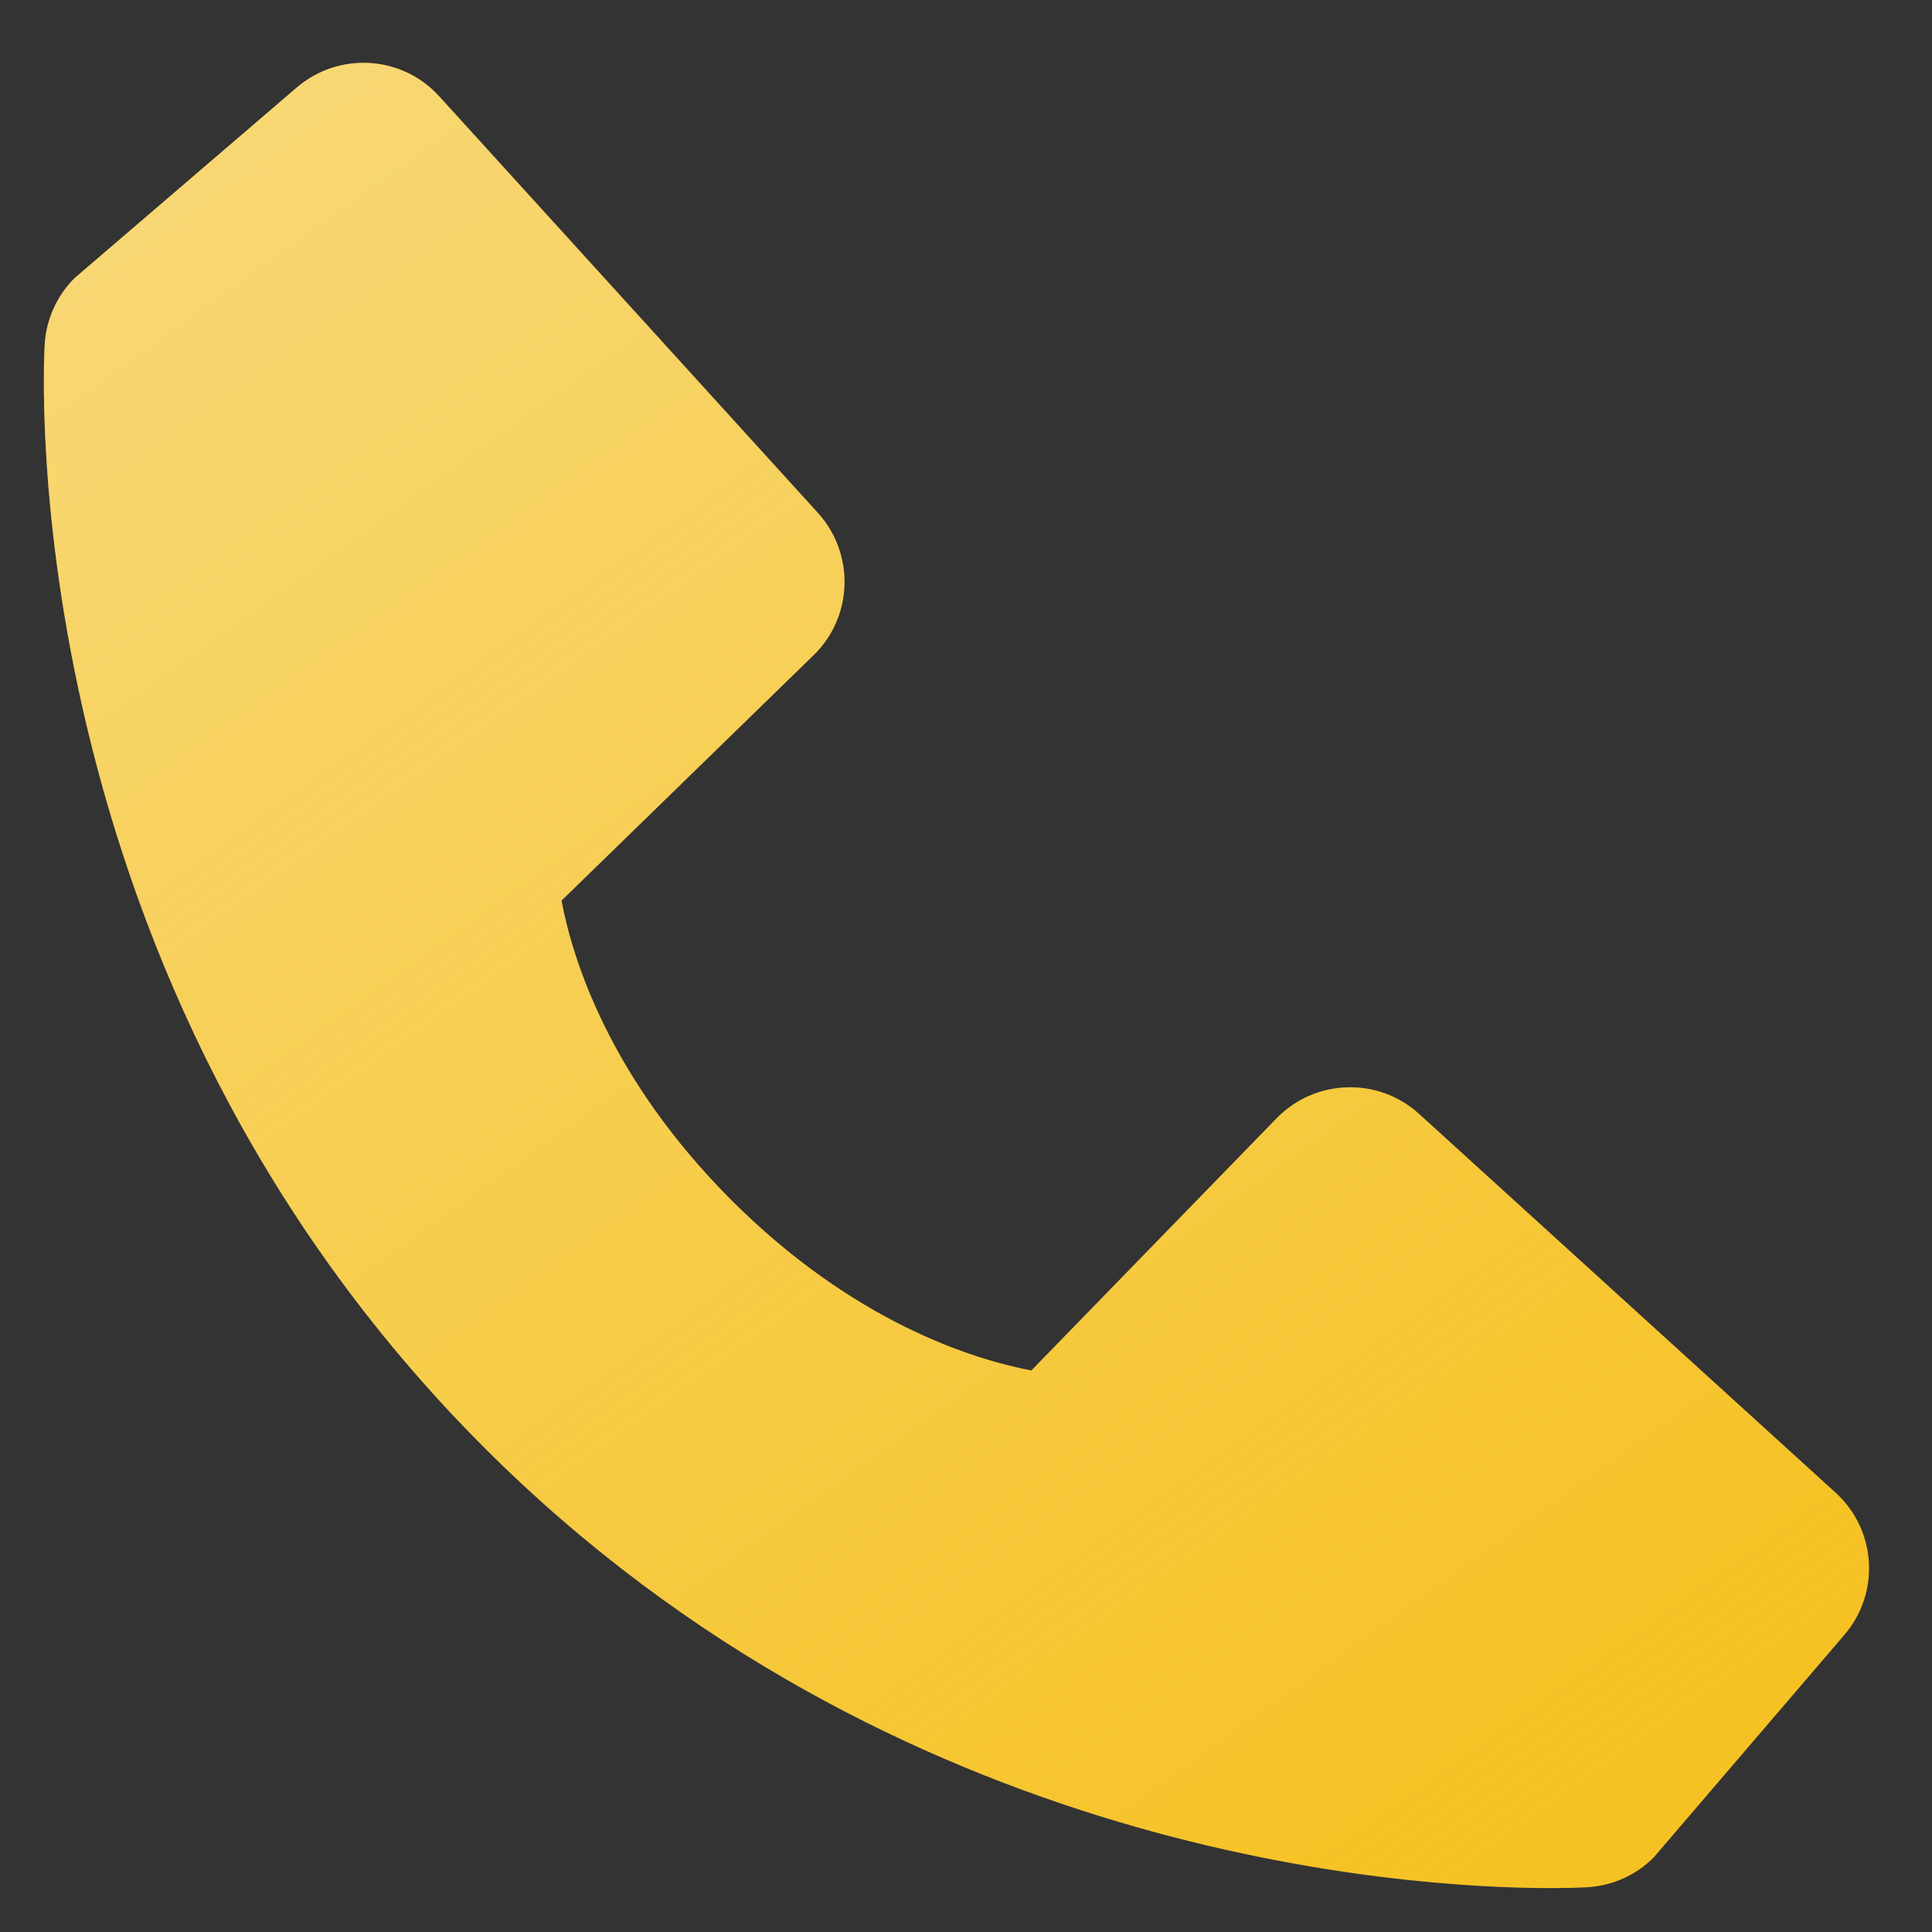 <svg width="22" height="22" viewBox="0 0 22 22" fill="none" xmlns="http://www.w3.org/2000/svg">
<rect x="0" y="0" width="22" height="22" fill="#333333" stroke="none"/>
<path d="M20.901 16.996L16.159 12.684C15.694 12.261 14.975 12.283 14.536 12.735L11.744 15.606C11.072 15.477 9.721 15.056 8.331 13.669C6.94 12.277 6.519 10.923 6.394 10.255L9.263 7.462C9.715 7.024 9.736 6.306 9.313 5.84L5.002 1.098C4.579 0.63 3.859 0.586 3.379 0.997L0.848 3.168C0.646 3.371 0.526 3.639 0.509 3.925C0.492 4.217 0.158 11.126 5.515 16.485C10.189 21.158 16.044 21.5 17.656 21.5C17.892 21.5 18.036 21.493 18.075 21.49C18.36 21.474 18.629 21.354 18.831 21.151L21.001 18.618C21.414 18.139 21.368 17.42 20.901 16.996Z" fill="#F6C223"/>
<path d="M20.901 16.996L16.159 12.684C15.694 12.261 14.975 12.283 14.536 12.735L11.744 15.606C11.072 15.477 9.721 15.056 8.331 13.669C6.94 12.277 6.519 10.923 6.394 10.255L9.263 7.462C9.715 7.024 9.736 6.306 9.313 5.84L5.002 1.098C4.579 0.63 3.859 0.586 3.379 0.997L0.848 3.168C0.646 3.371 0.526 3.639 0.509 3.925C0.492 4.217 0.158 11.126 5.515 16.485C10.189 21.158 16.044 21.5 17.656 21.5C17.892 21.5 18.036 21.493 18.075 21.49C18.36 21.474 18.629 21.354 18.831 21.151L21.001 18.618C21.414 18.139 21.368 17.42 20.901 16.996Z" fill="url(#paint0_linear)"/>
<defs>
<linearGradient id="paint0_linear" x1="3.039" y1="-31.629" x2="32.801" y2="9.904" gradientUnits="userSpaceOnUse">
<stop stop-color="#FAEFCD"/>
<stop offset="1" stop-color="#FAEFCD" stop-opacity="0"/>
</linearGradient>
</defs>
</svg>
